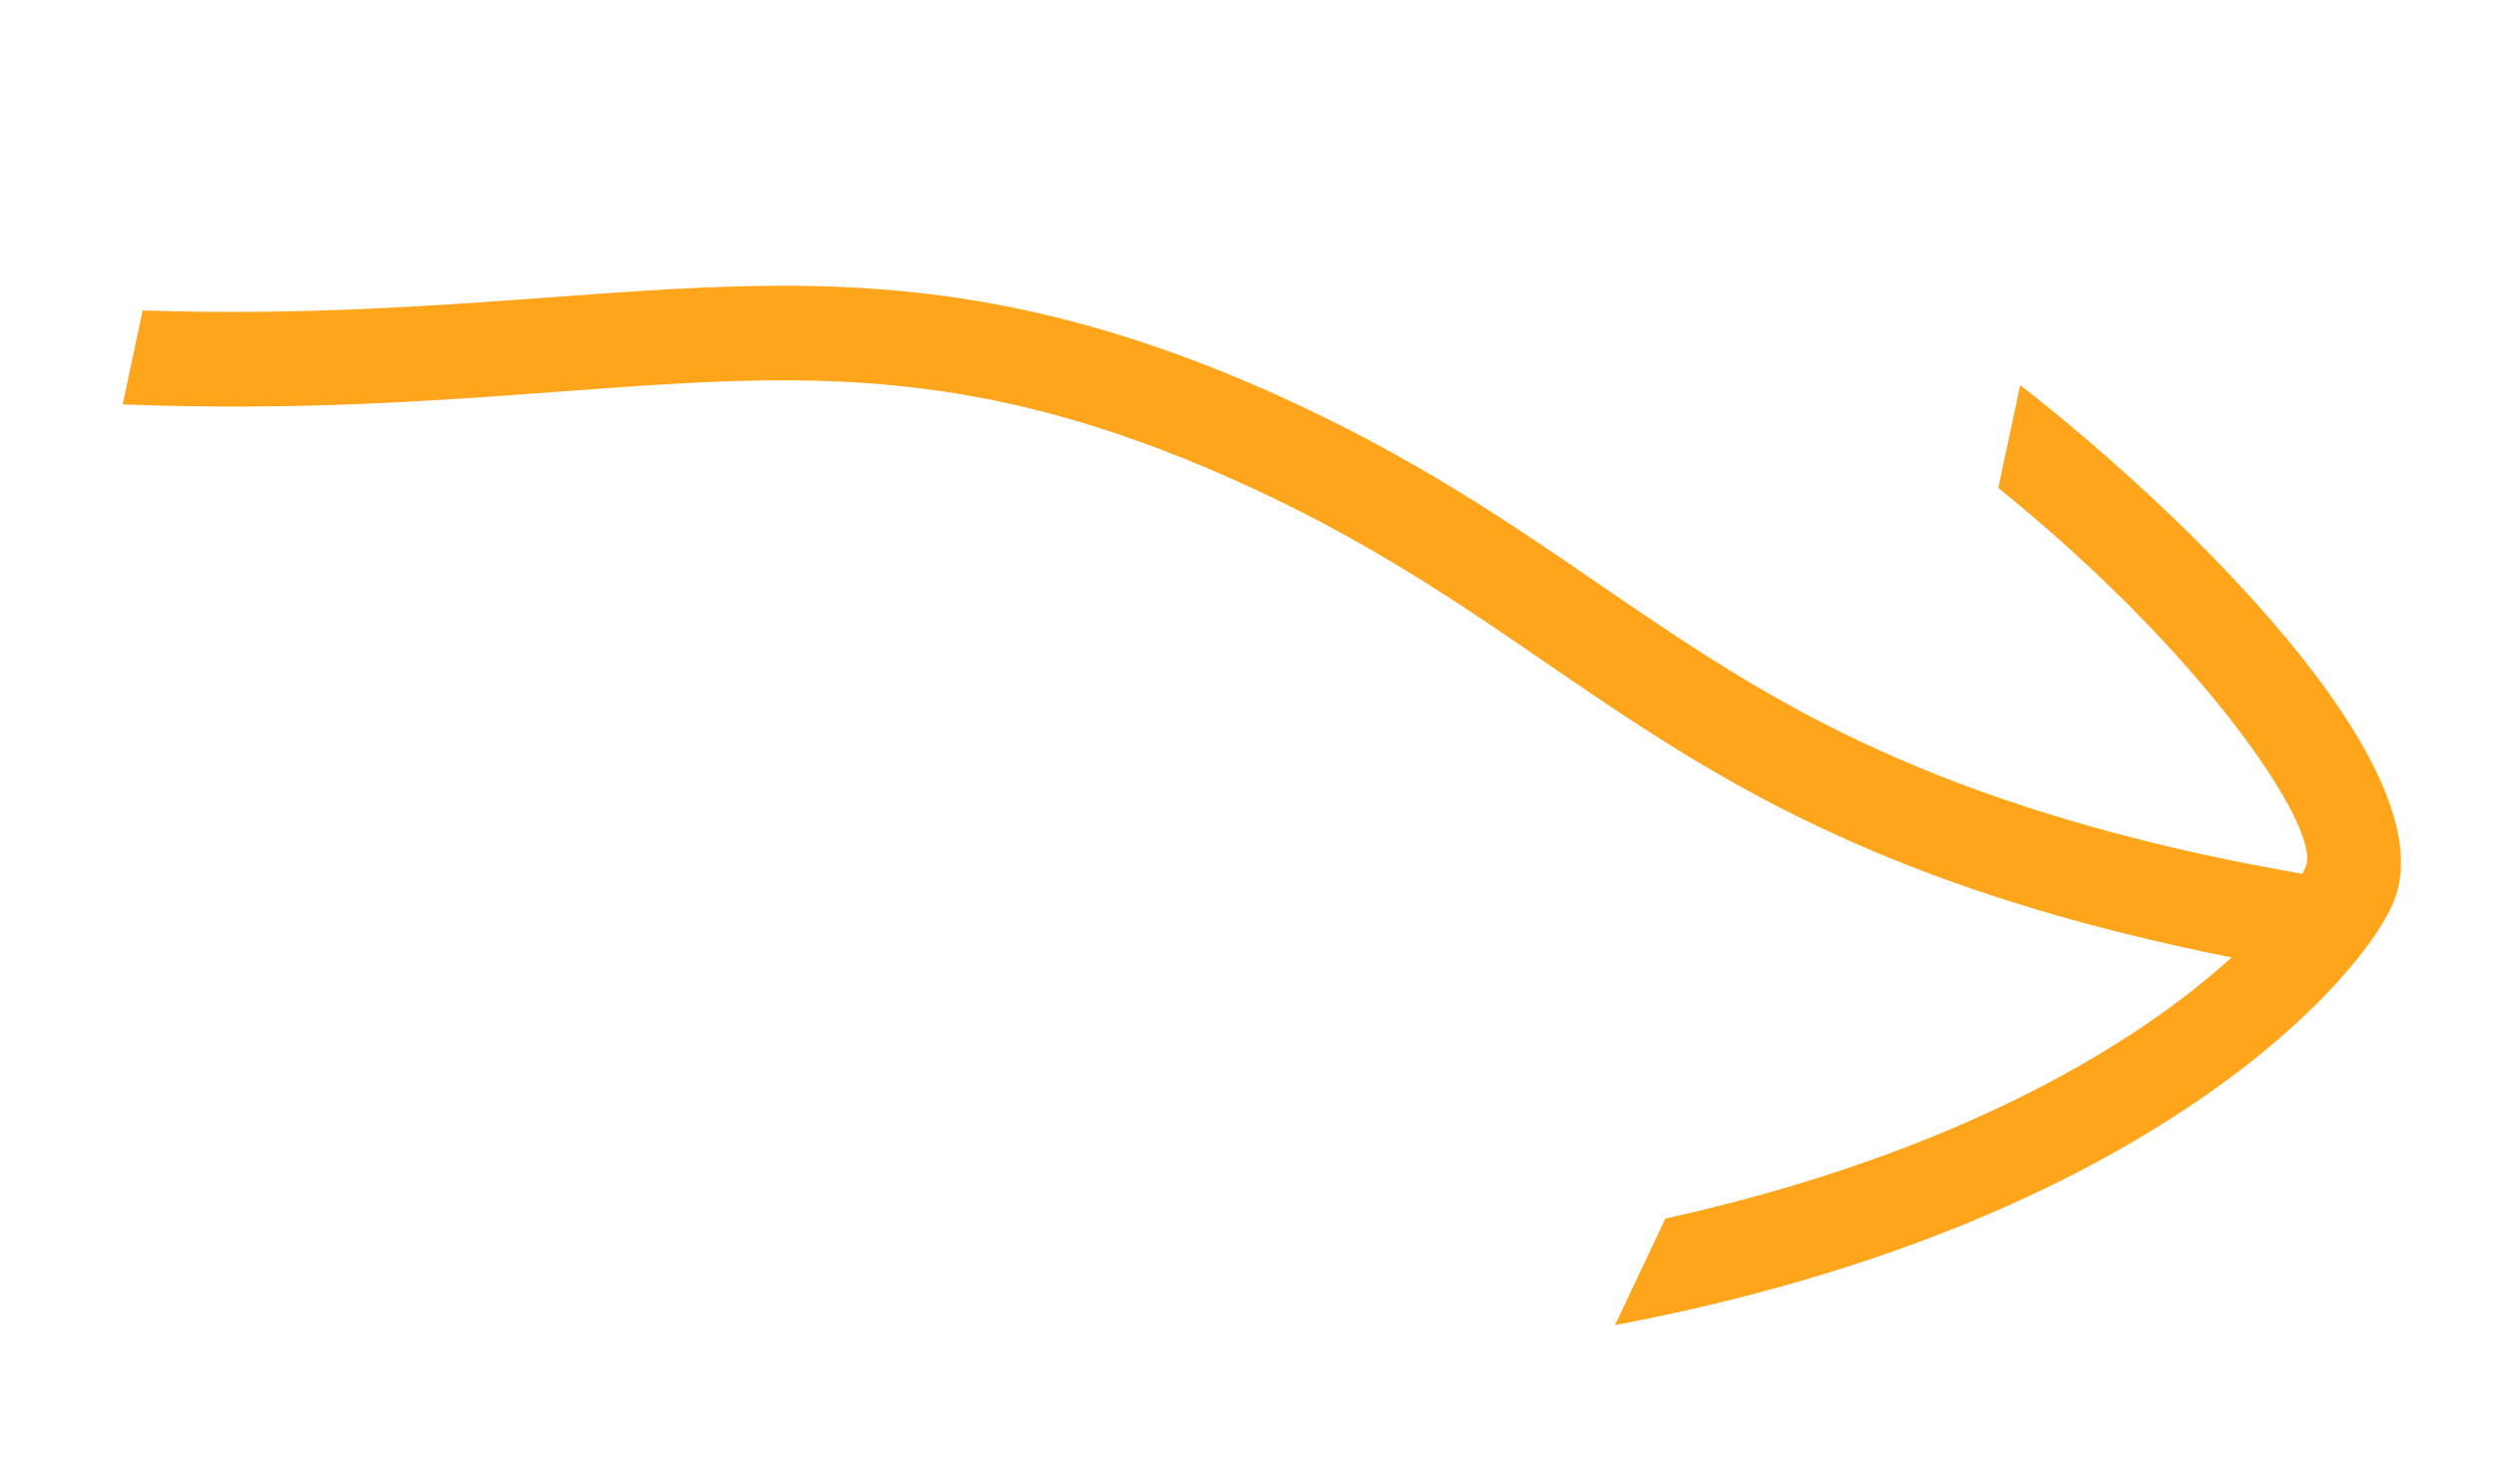 <svg width="79" height="47" viewBox="0 0 79 47" fill="none" xmlns="http://www.w3.org/2000/svg">
<g clip-path="url(#clip0_434_188)">
<path d="M63.965 12.196L63.273 15.453C69.688 20.62 73.467 26.167 73.019 27.411C72.442 29.016 66.894 35.443 52.731 38.586L51.135 41.958C68.198 38.736 74.99 30.785 75.836 28.44C77.377 24.177 69.046 16.139 63.965 12.196Z" fill="#FFA51C"/>
<path d="M66.971 26.381C59.02 24.251 54.953 21.454 50.642 18.503C47.724 16.502 44.7 14.428 40.389 12.489C37.449 11.168 34.817 10.323 32.352 9.799C27.139 8.69 22.64 9.032 17.384 9.417C13.657 9.688 9.564 9.993 4.517 9.83L3.885 12.804C9.319 13.019 13.671 12.697 17.607 12.409C25.212 11.838 30.707 11.432 39.161 15.233C43.23 17.06 46.138 19.058 48.949 20.985C53.277 23.95 57.745 27.026 66.19 29.282C67.361 29.592 68.529 29.871 69.693 30.119C70.935 30.383 72.166 30.604 73.391 30.803L74.017 27.859C71.696 27.477 69.33 27.015 66.971 26.381Z" fill="#FFA51C"/>
</g>
<defs>
<clipPath id="clip0_434_188">
<rect width="73.66" height="31.77" fill="white" transform="translate(6.607) rotate(12.004)"/>
</clipPath>
</defs>
</svg>
